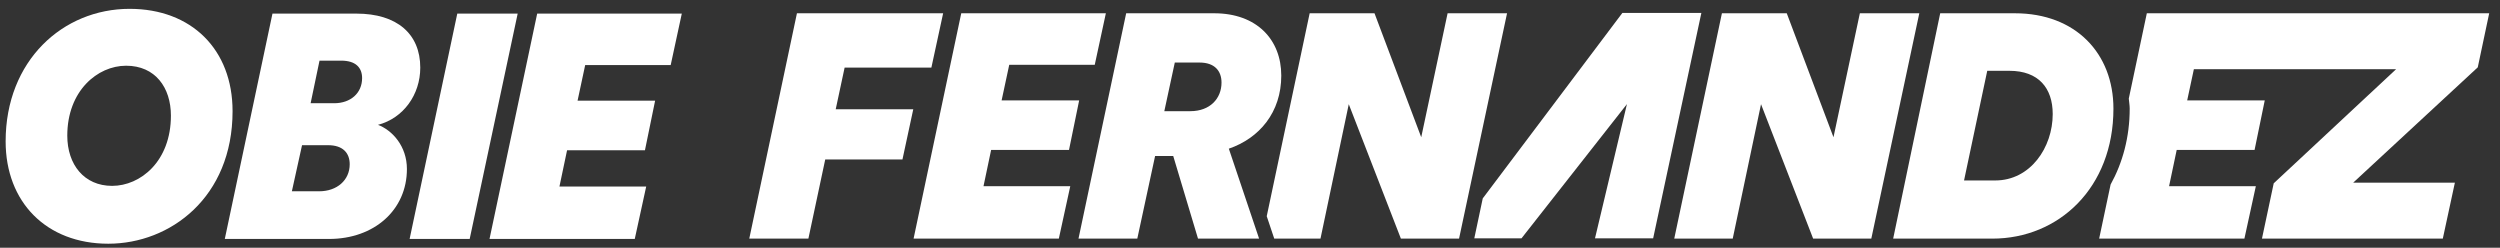 <?xml version="1.0" encoding="UTF-8"?>
<svg width="222px" height="22px" viewBox="0 0 222 22" version="1.1" xmlns="http://www.w3.org/2000/svg" xmlns:xlink="http://www.w3.org/1999/xlink">
    <rect x="0" y="0" width="222" height="22" fill="#333333" stroke="none"/>
    <!-- Generator: Sketch 51.1 (57501) - http://www.bohemiancoding.com/sketch -->
    <title>Group 25</title>
    <desc>Created with Sketch.</desc>
    <defs></defs>
    <g id="V2---Desktop" stroke="none" stroke-width="1" fill="none" fill-rule="evenodd">
        <g id="Music" transform="translate(-250, -1192)" fill="#FFFFFF">
            <g id="Group-25" transform="translate(250.5, 1192.785)">
                <polygon id="Fill-1" points="74.502 5.22 82.206 5.22 83.251 0.394 70.268 0.394 66.035 20.405 71.285 20.405 72.78 13.378 79.638 13.378 80.598 8.918 73.711 8.918"></polygon>
                <polygon id="Fill-2" points="87.512 12.531 94.427 12.531 95.33 8.128 88.444 8.128 89.121 4.967 96.714 4.967 97.701 0.394 84.859 0.394 80.626 20.405 93.524 20.405 94.54 15.748 86.835 15.748"></polygon>
                <polygon id="Fill-3" points="164.656 0.394 162.313 11.402 158.164 0.394 152.406 0.394 148.173 20.405 153.366 20.405 155.879 8.467 160.507 20.405 165.672 20.405 169.934 0.394"></polygon>
                <path d="M220.541,0.394 L190.138,0.394 L188.536,7.97 C188.559,8.269 188.617,8.552 188.617,8.862 C188.617,11.403 187.986,13.678 186.921,15.602 L185.905,20.405 L198.803,20.405 L199.819,15.748 L192.114,15.748 L192.791,12.531 L199.706,12.531 L200.61,8.128 L193.723,8.128 L194.315,5.362 L212.271,5.362 L201.406,15.494 L200.362,20.405 L216.421,20.405 L217.493,15.438 L208.461,15.438 L219.526,5.193 L220.541,0.394 Z" id="Fill-4"></path>
                <path d="M176.674,15.24 L173.907,15.24 L175.967,5.503 L177.943,5.503 C180.511,5.503 181.781,7.027 181.781,9.342 C181.781,12.305 179.806,15.24 176.674,15.24 M178.423,0.394 L171.79,0.394 L167.613,20.405 L176.42,20.405 C182.318,20.405 187.173,15.89 187.173,8.862 C187.173,3.979 183.841,0.394 178.423,0.394" id="Fill-7"></path>
                <polygon id="Fill-9" points="143.564 0.366 131.168 16.833 130.418 20.377 134.61 20.377 143.973 8.457 141.136 20.377 146.3 20.377 150.581 0.366"></polygon>
                <polygon id="Fill-11" points="128.047 0.394 125.705 11.402 121.556 0.394 115.798 0.394 111.986 18.415 112.653 20.405 116.759 20.405 119.271 8.467 123.899 20.405 129.064 20.405 133.326 0.394"></polygon>
                <path d="M26.321,12.108 L28.635,12.108 C29.961,12.108 30.554,12.813 30.554,13.801 C30.554,15.212 29.426,16.201 27.844,16.201 L25.418,16.201 L26.321,12.108 Z M27.873,4.6 L29.792,4.6 C31.091,4.6 31.655,5.221 31.655,6.152 C31.655,7.479 30.639,8.382 29.172,8.382 L27.083,8.382 L27.873,4.6 Z M28.719,20.434 C32.727,20.434 35.634,17.865 35.634,14.224 C35.634,12.193 34.335,10.782 33.066,10.301 C35.324,9.708 36.82,7.621 36.82,5.221 C36.82,2.229 34.759,0.423 31.147,0.423 L23.695,0.423 L19.462,20.434 L28.719,20.434 Z" id="Fill-13"></path>
                <polygon id="Fill-15" points="41.208 20.434 45.47 0.423 40.107 0.423 35.874 20.434"></polygon>
                <polygon id="Fill-17" points="55.867 20.434 56.883 15.777 49.179 15.777 49.856 12.559 56.771 12.559 57.674 8.156 50.788 8.156 51.464 4.995 59.057 4.995 60.044 0.423 47.202 0.423 42.969 20.434"></polygon>
                <path d="M10.698,5.051 C13.294,5.051 14.677,6.999 14.677,9.483 C14.677,13.547 11.968,15.72 9.456,15.72 C6.971,15.72 5.475,13.829 5.475,11.261 C5.475,7.282 8.157,5.051 10.698,5.051 M9.117,20.857 C14.621,20.857 20.152,16.736 20.152,9.088 C20.152,3.613 16.511,-3.75678677e-05 11.008,-3.75678677e-05 C5.081,-3.75678677e-05 2.50452451e-05,4.6 2.50452451e-05,11.769 C2.50452451e-05,17.16 3.613,20.857 9.117,20.857" id="Fill-19"></path>
                <path d="M105.205,9.087 L102.891,9.087 L103.822,4.769 L106.023,4.769 C107.35,4.769 107.971,5.503 107.971,6.548 C107.971,7.959 106.955,9.087 105.205,9.087 M113.277,5.926 C113.277,2.737 111.104,0.394 107.322,0.394 L99.504,0.394 L95.27,20.405 L100.492,20.405 L102.073,13.067 L103.682,13.067 L105.883,20.405 L111.308,20.405 L108.62,12.418 C111.33,11.486 113.277,9.201 113.277,5.926" id="Fill-22"></path>
            </g>
        </g>
    </g>
</svg>